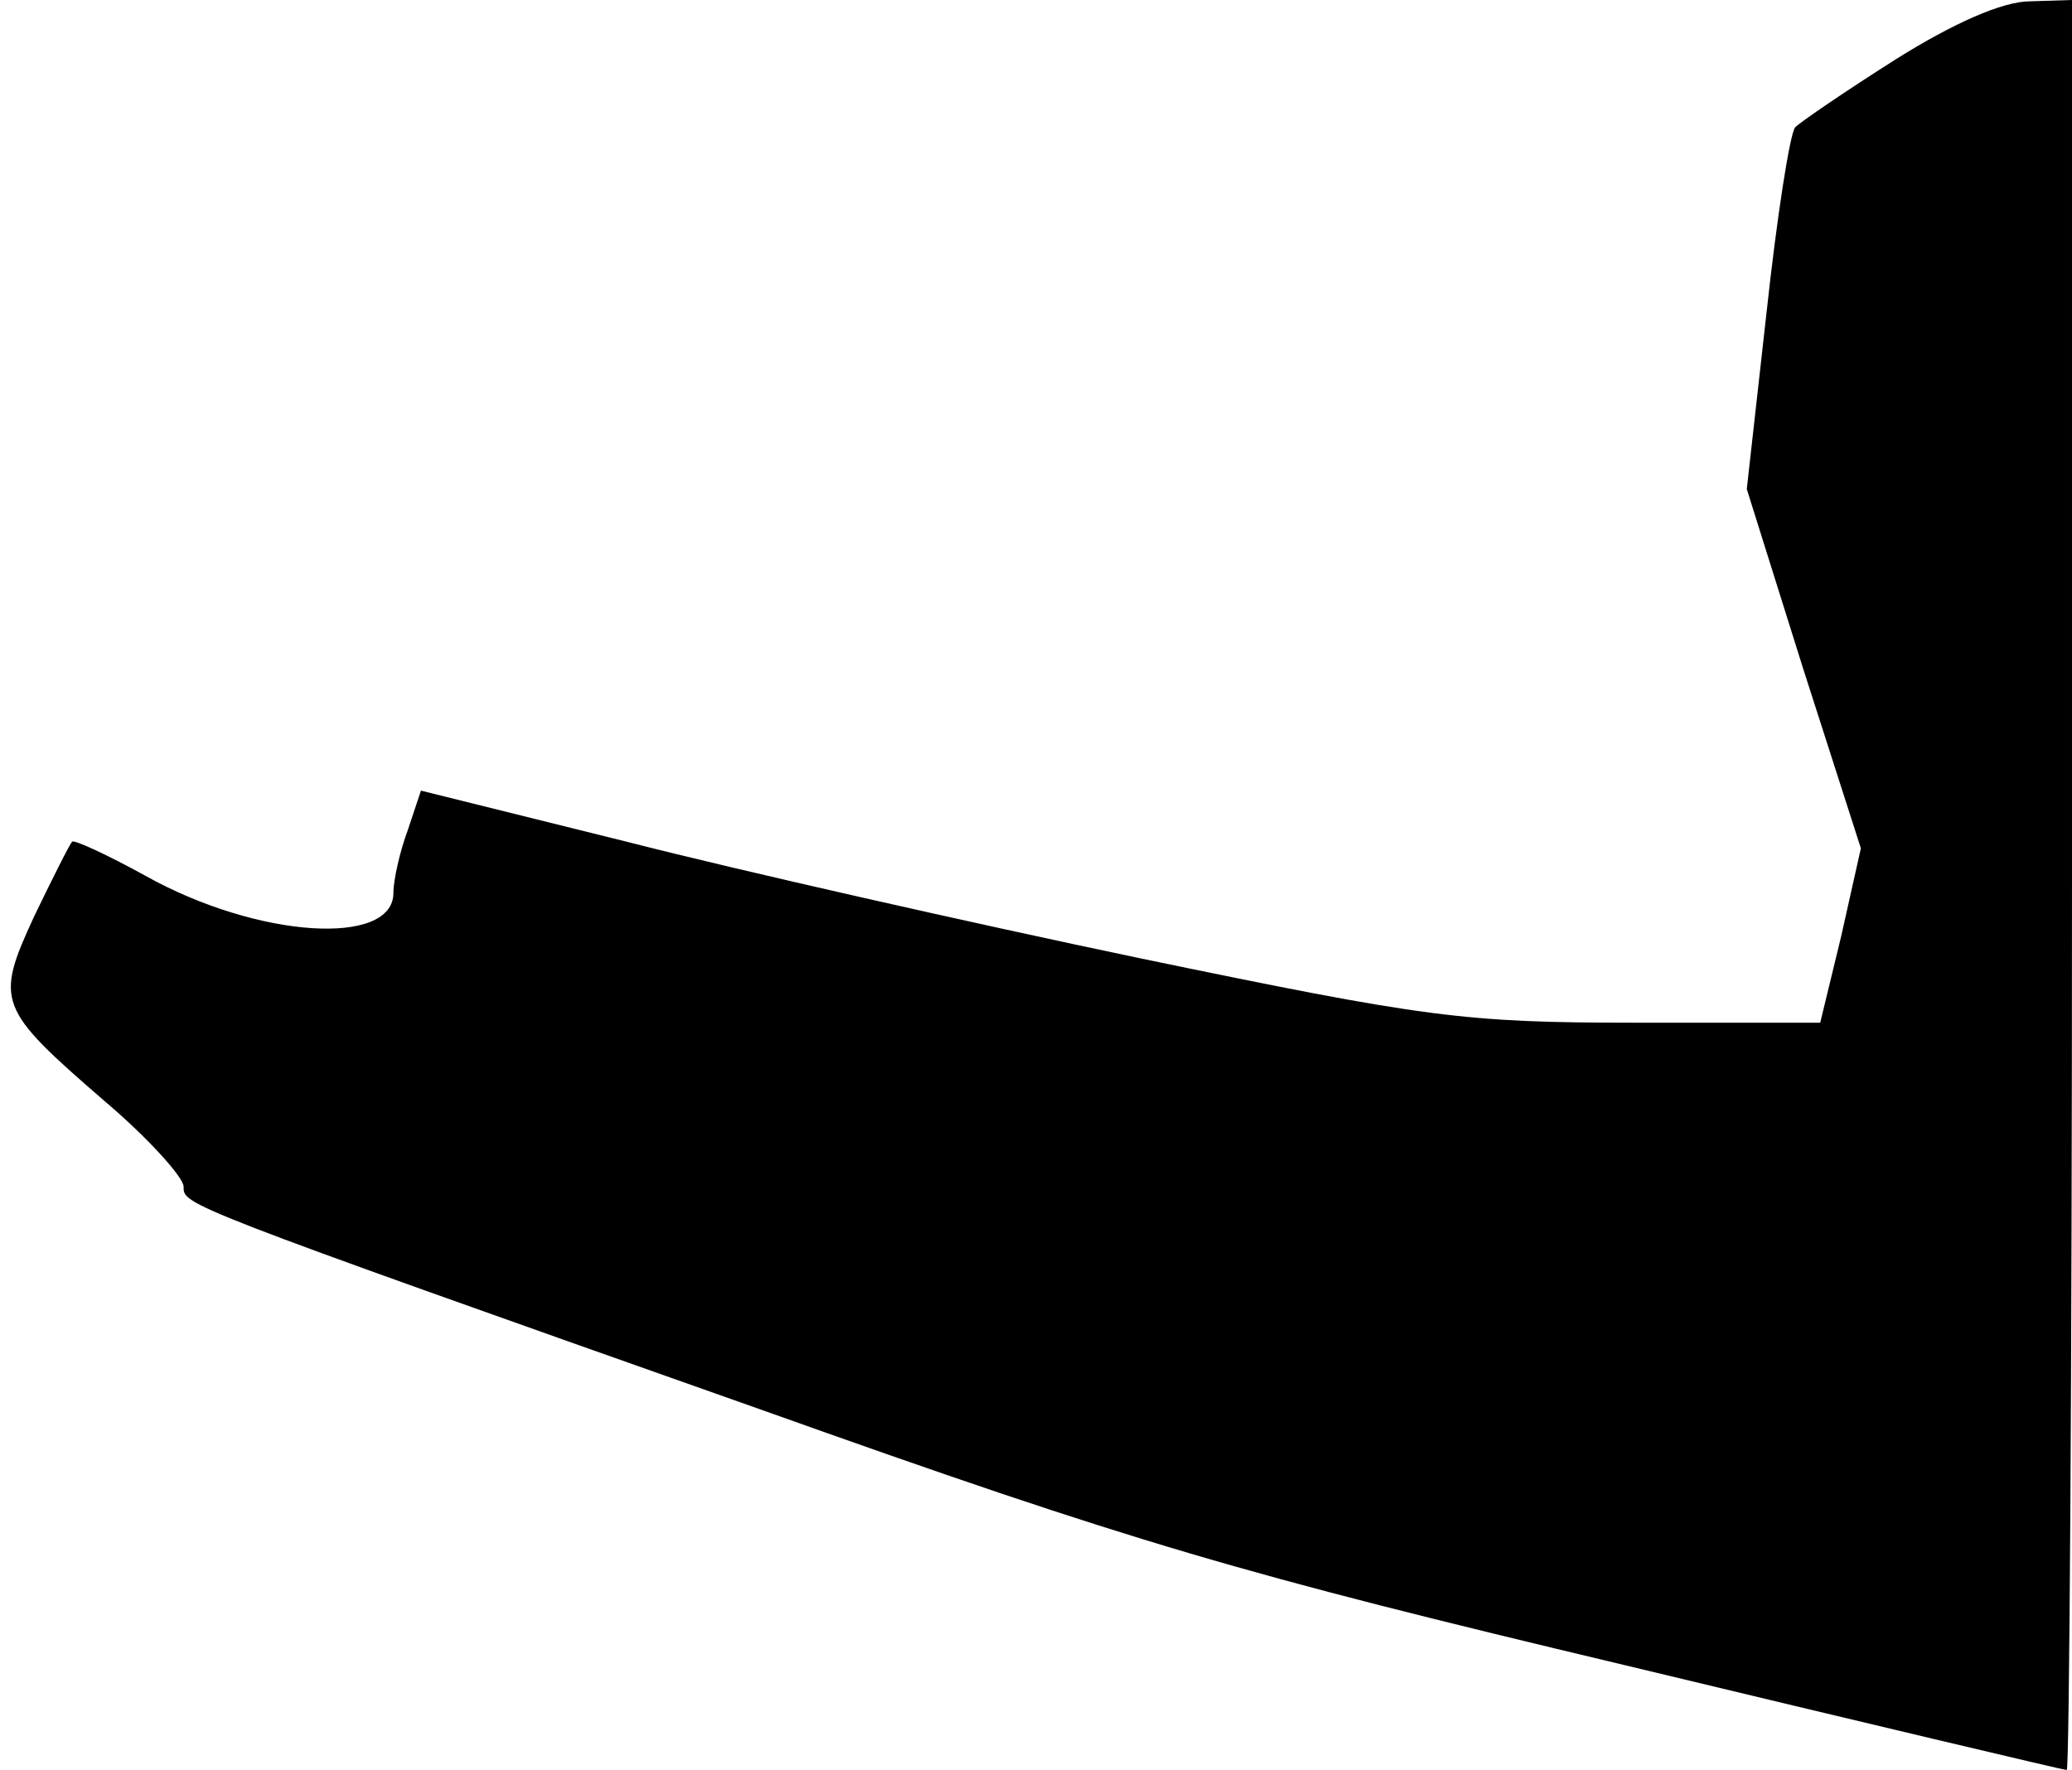 <?xml version="1.0" standalone="no"?>
<!DOCTYPE svg PUBLIC "-//W3C//DTD SVG 20010904//EN"
 "http://www.w3.org/TR/2001/REC-SVG-20010904/DTD/svg10.dtd">
<svg version="1.0" xmlns="http://www.w3.org/2000/svg"
 width="158pt" height="135pt" viewBox="0 0 158 135"
 preserveAspectRatio="xMidYMid meet">
<g transform="translate(0,135) scale(0.1,-0.1)"
fill="#000000" stroke="none">
<path fill="#000000" stroke="none" d="M1446 1305 c-38 -24 -73 -48 -77 -52
-4 -4 -14 -68 -22 -142 l-15 -134 43 -137 44 -137 -15 -67 -16 -66 -141 0
c-131 0 -160 4 -377 49 -129 27 -306 67 -392 89 l-157 39 -10 -30 c-6 -16 -11
-38 -11 -48 0 -41 -103 -35 -189 13 -29 16 -55 28 -56 26 -2 -2 -15 -28 -29
-57 -30 -65 -28 -70 54 -141 33 -28 60 -58 60 -65 0 -14 -4 -13 440 -170 286
-102 365 -125 659 -195 183 -44 335 -80 337 -80 2 0 4 304 4 675 l0 675 -32
-1 c-21 0 -59 -17 -102 -44z"/>
</g>
</svg>
